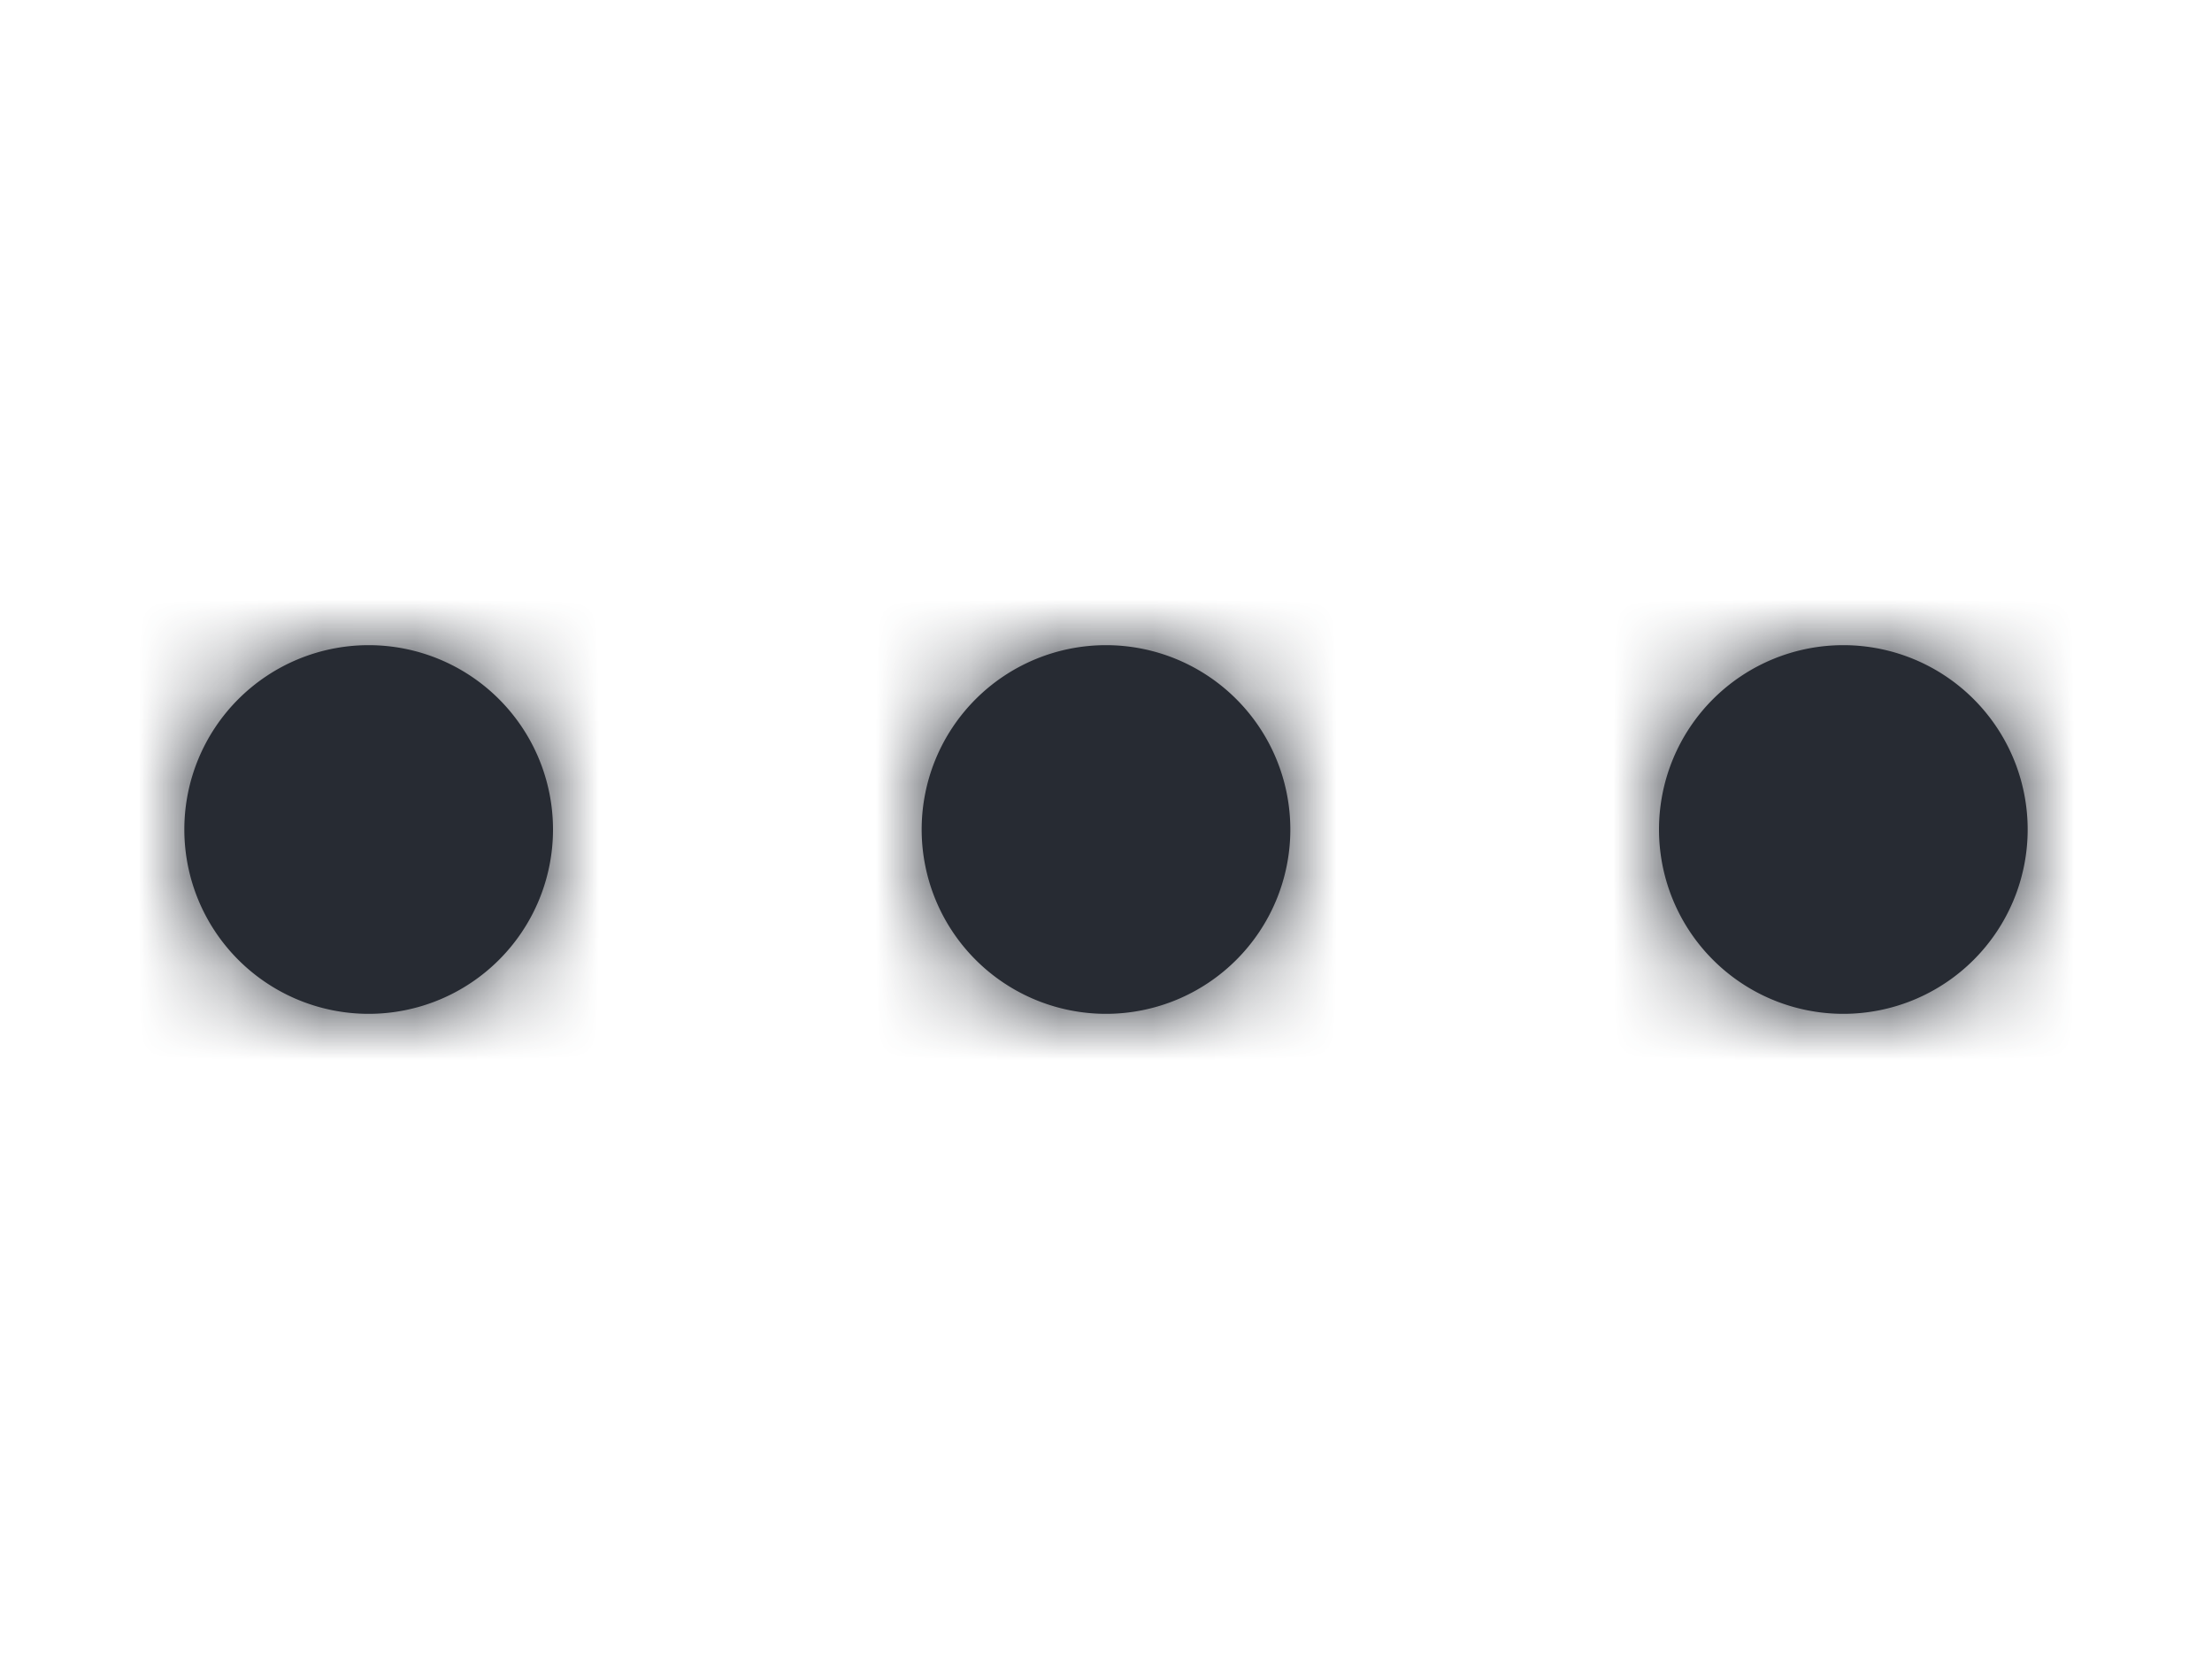 <svg width="24" height="18" viewBox="0 0 24 18" xmlns="http://www.w3.org/2000/svg" xmlns:xlink="http://www.w3.org/1999/xlink"><title>icon_more</title><defs><path d="M2 4a2 2 0 1 1 0-4 2 2 0 0 1 0 4zm8 0a2 2 0 1 1 0-4 2 2 0 0 1 0 4zm8 0a2 2 0 1 1 0-4 2 2 0 0 1 0 4z" id="a"/></defs><g fill="none" fill-rule="evenodd"><g transform="translate(2 7)"><mask id="b" fill="#fff"><use xlink:href="#a"/></mask><use fill="#272B33" xlink:href="#a"/><g mask="url(#b)" fill="#272B33"><path d="M-2-10h24v24H-2z"/></g></g><path d="M0 0h24v24H0z"/></g></svg>
